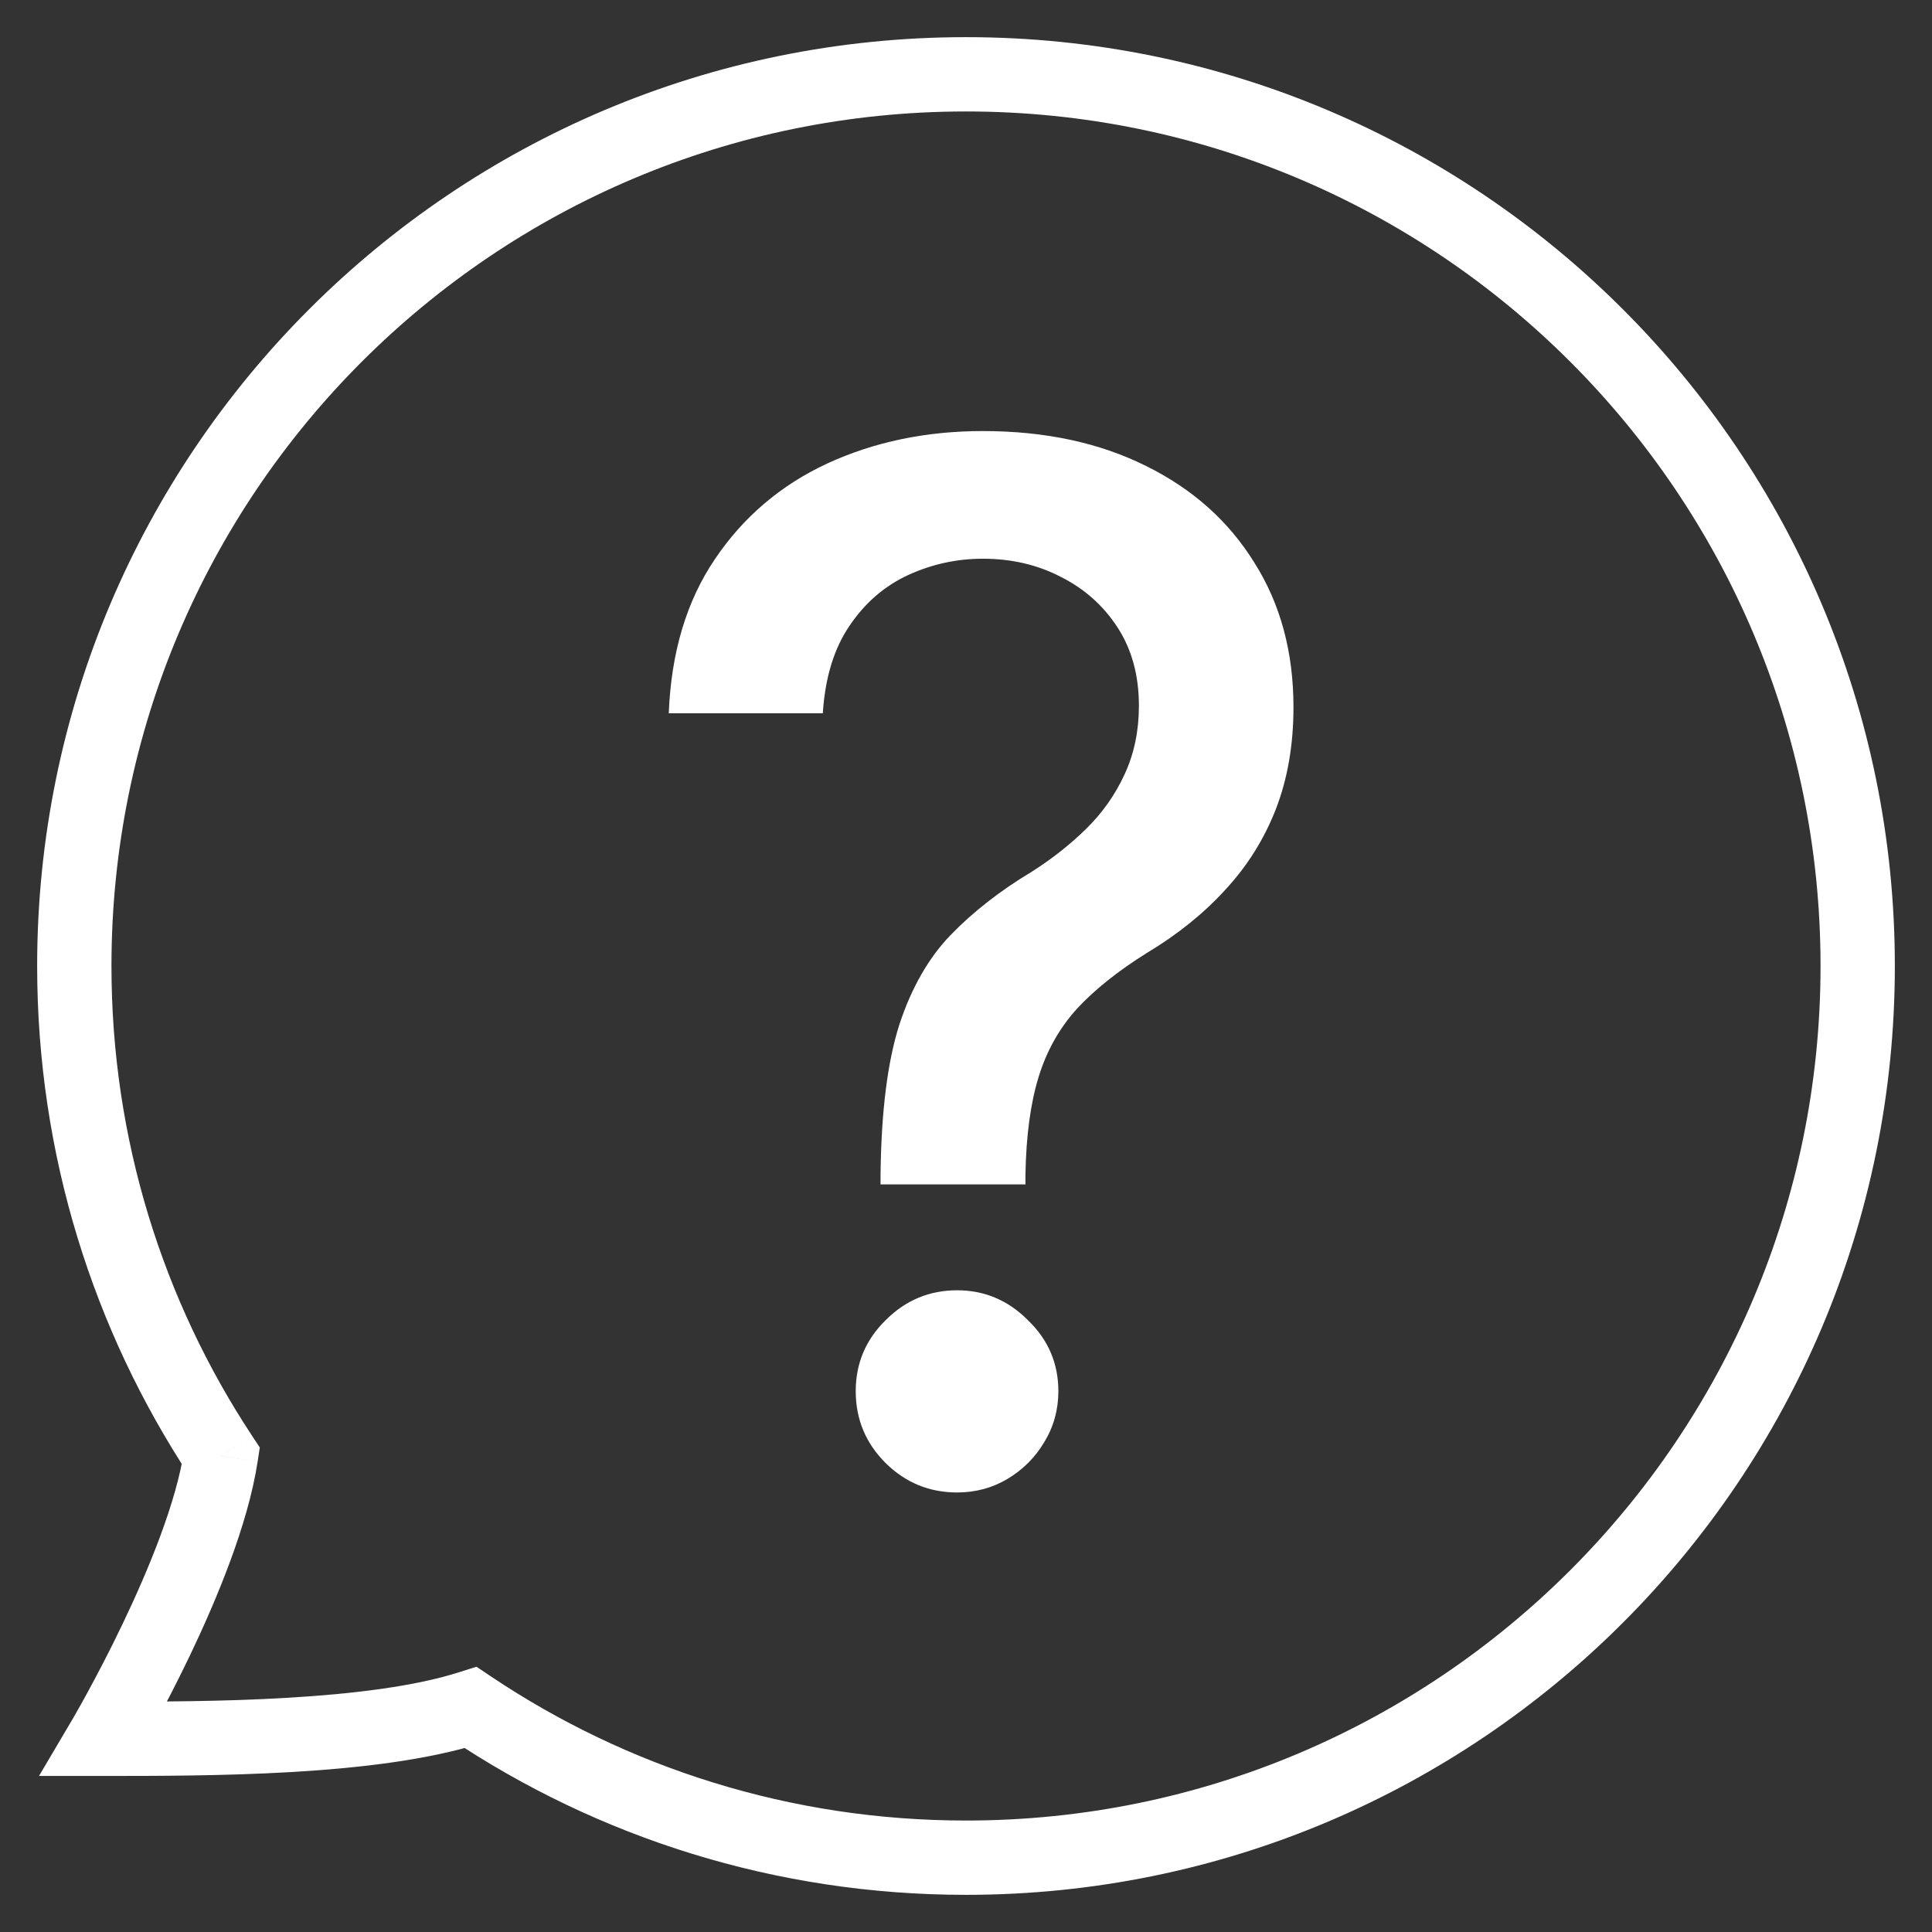 <svg width="26" height="26" viewBox="0 0 26 26" fill="none" xmlns="http://www.w3.org/2000/svg">
<rect x="0" y="0" width="26" height="26" fill="#333333" stroke="none"/>
<path d="M2.973 19.594L3.467 19.67L3.496 19.48L3.39 19.319L2.973 19.594ZM1.401 23.4L0.97 23.146L0.525 23.9H1.401V23.4ZM6.334 22.98L6.612 22.564L6.412 22.43L6.182 22.503L6.334 22.98ZM24.5 13C24.5 19.351 19.351 24.5 13 24.5V25.5C19.904 25.5 25.5 19.904 25.5 13H24.5ZM13 1.5C19.351 1.5 24.5 6.649 24.5 13H25.5C25.5 6.096 19.904 0.5 13 0.5V1.5ZM1.5 13C1.5 6.649 6.649 1.5 13 1.5V0.5C6.096 0.5 0.5 6.096 0.5 13H1.5ZM3.39 19.319C2.195 17.506 1.5 15.335 1.5 13H0.5C0.5 15.537 1.256 17.898 2.555 19.869L3.39 19.319ZM1.401 23.4C1.831 23.654 1.831 23.654 1.831 23.654C1.831 23.654 1.831 23.654 1.831 23.654C1.831 23.654 1.832 23.654 1.832 23.654C1.832 23.653 1.832 23.653 1.833 23.652C1.833 23.651 1.835 23.649 1.836 23.646C1.839 23.642 1.843 23.634 1.848 23.625C1.859 23.607 1.874 23.581 1.893 23.548C1.931 23.48 1.986 23.383 2.052 23.262C2.184 23.02 2.363 22.681 2.549 22.293C2.915 21.529 3.337 20.52 3.467 19.67L2.478 19.519C2.373 20.213 2.008 21.107 1.647 21.86C1.47 22.23 1.3 22.552 1.174 22.783C1.112 22.898 1.06 22.99 1.024 23.052C1.007 23.083 0.993 23.107 0.984 23.123C0.979 23.131 0.975 23.137 0.973 23.141C0.972 23.142 0.971 23.144 0.971 23.145C0.971 23.145 0.97 23.145 0.97 23.146C0.97 23.146 0.97 23.146 0.97 23.146C0.97 23.146 0.97 23.146 0.97 23.146C0.97 23.146 0.97 23.146 1.401 23.4ZM6.182 22.503C5.585 22.694 4.756 22.796 3.872 22.848C2.997 22.9 2.107 22.9 1.401 22.9V23.9C2.104 23.9 3.022 23.9 3.931 23.847C4.832 23.794 5.764 23.686 6.486 23.456L6.182 22.503ZM13 24.5C10.636 24.5 8.439 23.787 6.612 22.564L6.056 23.395C8.042 24.725 10.431 25.5 13 25.5V24.5Z" fill="white"/>
<path d="M11.85 15.939V15.81C11.859 14.964 11.943 14.292 12.102 13.792C12.266 13.292 12.498 12.887 12.798 12.578C13.098 12.269 13.459 11.987 13.882 11.733C14.155 11.56 14.4 11.367 14.618 11.153C14.836 10.939 15.009 10.694 15.136 10.417C15.264 10.139 15.327 9.833 15.327 9.496C15.327 9.092 15.232 8.742 15.041 8.446C14.85 8.151 14.595 7.924 14.277 7.764C13.964 7.601 13.614 7.519 13.227 7.519C12.877 7.519 12.543 7.592 12.225 7.737C11.907 7.883 11.643 8.11 11.434 8.419C11.225 8.724 11.104 9.117 11.073 9.599H9C9.032 8.78 9.239 8.089 9.62 7.526C10.002 6.958 10.507 6.528 11.134 6.237C11.766 5.946 12.464 5.801 13.227 5.801C14.064 5.801 14.796 5.958 15.423 6.271C16.05 6.58 16.536 7.014 16.882 7.574C17.232 8.128 17.407 8.776 17.407 9.517C17.407 10.026 17.327 10.485 17.168 10.894C17.009 11.299 16.782 11.66 16.486 11.978C16.195 12.296 15.845 12.578 15.436 12.823C15.05 13.064 14.736 13.314 14.495 13.573C14.259 13.833 14.086 14.139 13.977 14.494C13.868 14.848 13.809 15.287 13.8 15.81V15.939H11.85ZM12.88 20.085C12.507 20.085 12.186 19.953 11.918 19.689C11.65 19.421 11.516 19.099 11.516 18.721C11.516 18.349 11.65 18.03 11.918 17.767C12.186 17.498 12.507 17.364 12.88 17.364C13.248 17.364 13.566 17.498 13.834 17.767C14.107 18.03 14.243 18.349 14.243 18.721C14.243 18.971 14.18 19.201 14.052 19.41C13.93 19.614 13.766 19.778 13.561 19.901C13.357 20.023 13.13 20.085 12.88 20.085Z" fill="white"/>
</svg>
